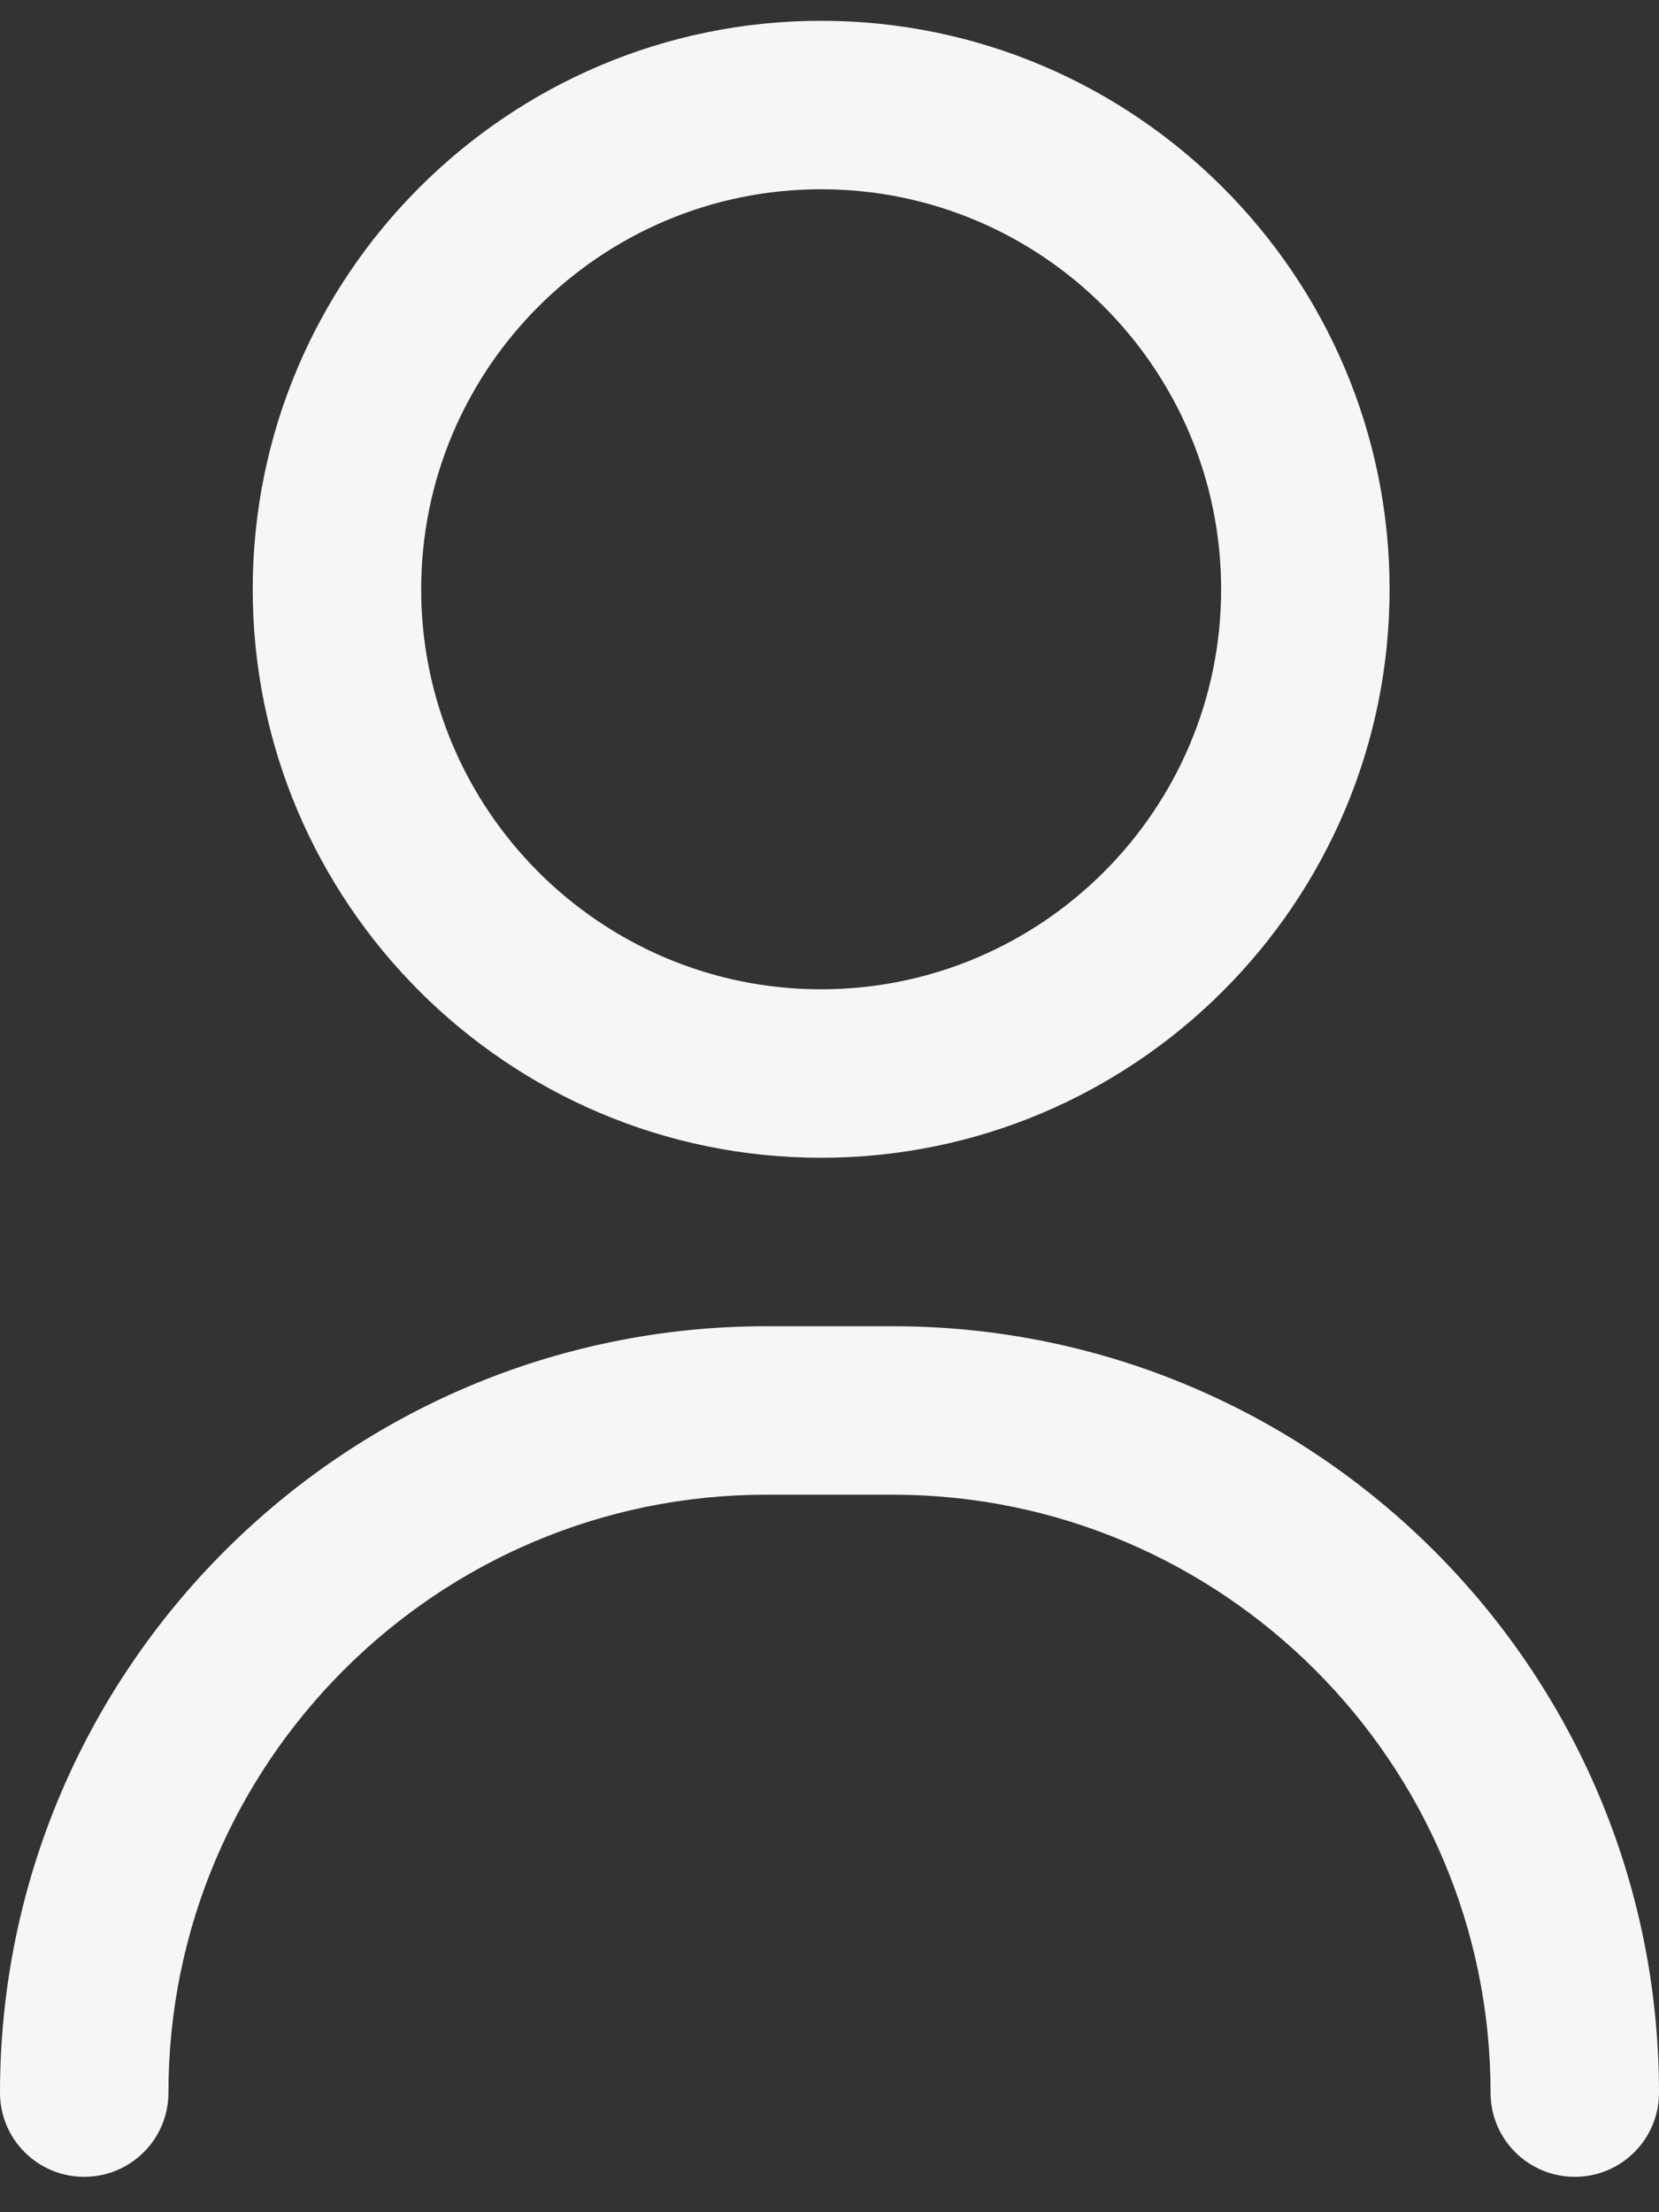 <svg width="15" height="20" viewBox="0 0 15 20" fill="none" xmlns="http://www.w3.org/2000/svg">
<rect x="0" y="0" width="15" height="20" fill="#333333" stroke="none"/>
<path d="M14.239 19.68C13.818 19.68 13.477 19.34 13.477 18.919C13.477 15.938 11.052 13.513 8.071 13.513H6.929C3.948 13.513 1.523 15.938 1.523 18.919C1.523 19.34 1.182 19.68 0.761 19.68C0.341 19.68 0 19.34 0 18.919C0 15.098 3.108 11.99 6.929 11.99H8.071C11.892 11.99 15 15.098 15 18.919C15 19.34 14.659 19.68 14.239 19.68Z" fill="#f6f6f6"/>
<path d="M7.424 10.467C4.59 10.467 2.285 8.162 2.285 5.328C2.285 2.494 4.59 0.188 7.424 0.188C10.258 0.188 12.564 2.494 12.564 5.328C12.564 8.162 10.258 10.467 7.424 10.467ZM7.424 1.711C5.43 1.711 3.808 3.333 3.808 5.328C3.808 7.322 5.43 8.944 7.424 8.944C9.419 8.944 11.041 7.322 11.041 5.328C11.041 3.333 9.419 1.711 7.424 1.711Z" fill="#f6f6f6"/>
</svg>
